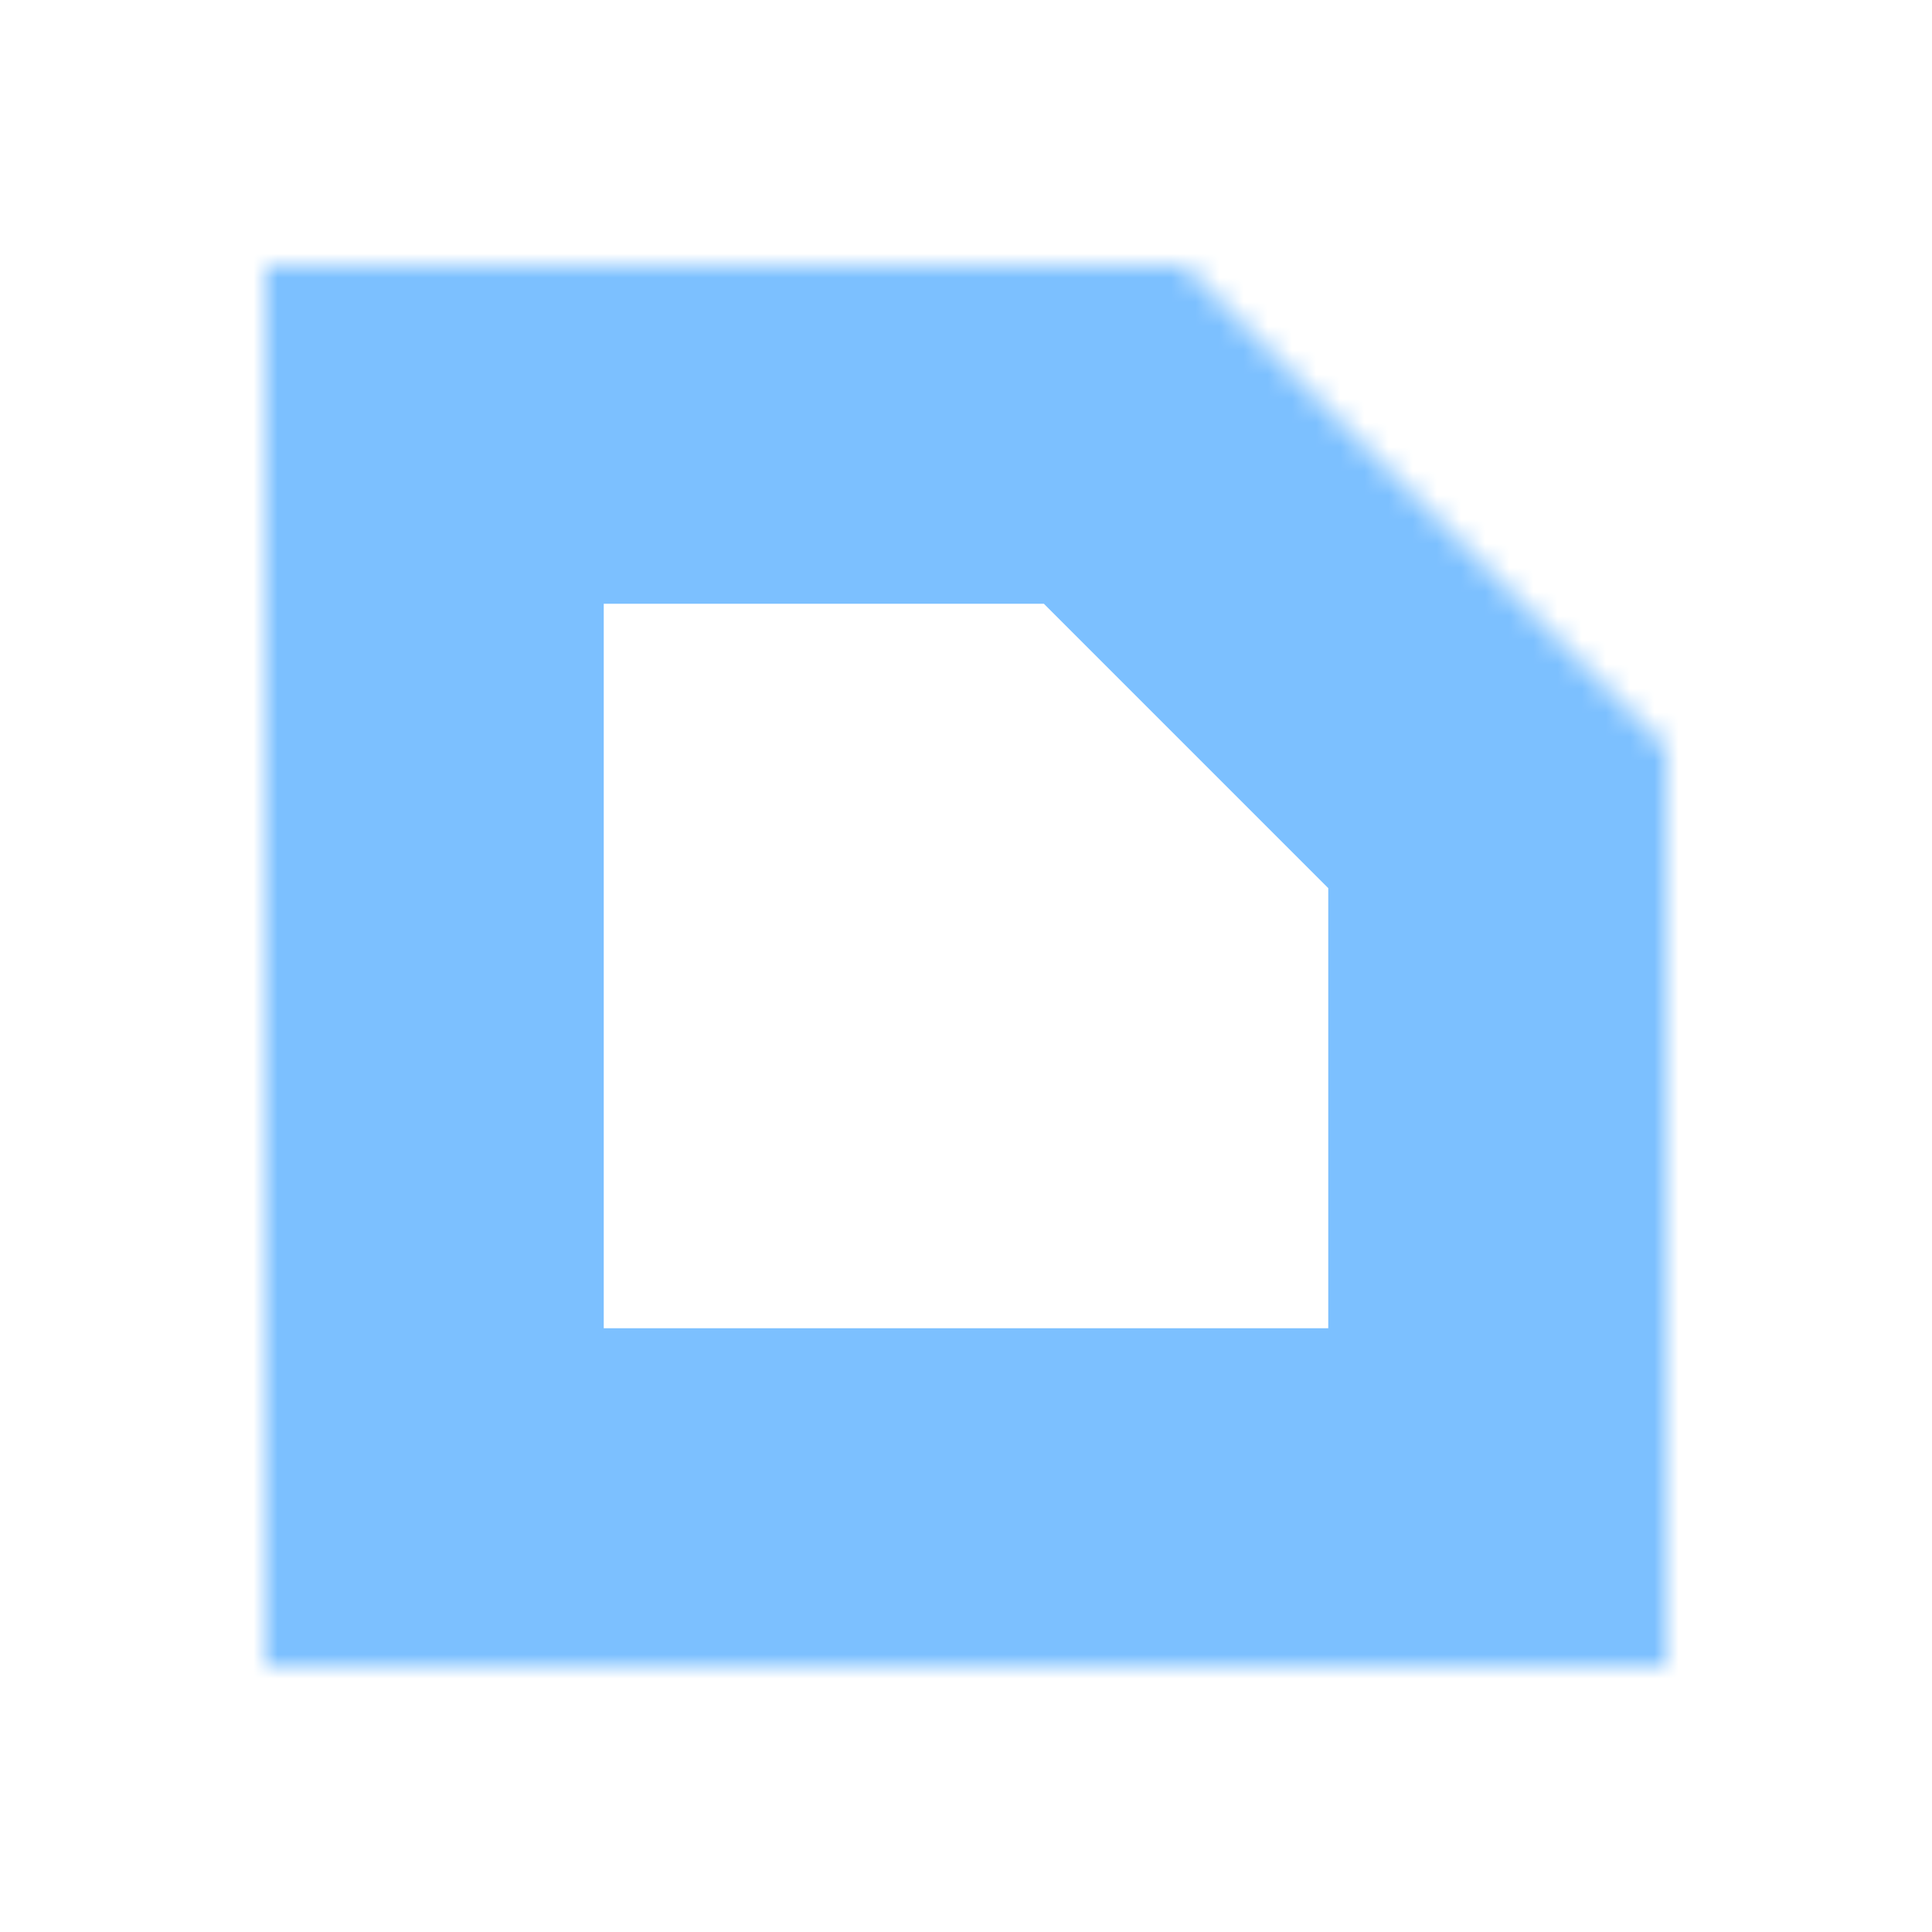 <svg width="80" height="80" viewBox="0 0 80 80" fill="none" xmlns="http://www.w3.org/2000/svg">
<mask id="path-2-inside-1" fill="white">
<path fill-rule="evenodd" clip-rule="evenodd" d="M49.049 11H11V69H69V30.976L49.037 11.012L49.049 11Z"/>
</mask>
<path d="M11 11V-3H-3V11H11ZM49.049 11L58.948 20.9L82.85 -3L49.049 -3V11ZM11 69H-3V83H11V69ZM69 69V83H83V69H69ZM69 30.976H83V25.177L78.9 21.076L69 30.976ZM49.037 11.012L39.138 1.112L29.237 11.012L39.137 20.912L49.037 11.012ZM11 25H49.049V-3H11V25ZM25 69V11H-3V69H25ZM69 55H11V83H69V55ZM55 30.976V69H83V30.976H55ZM78.9 21.076L58.936 1.113L39.137 20.912L59.1 40.875L78.9 21.076ZM58.936 20.912L58.948 20.9L39.15 1.1L39.138 1.112L58.936 20.912Z" fill="#7CC0FF" mask="url(#path-2-inside-1)"/>
</svg>
